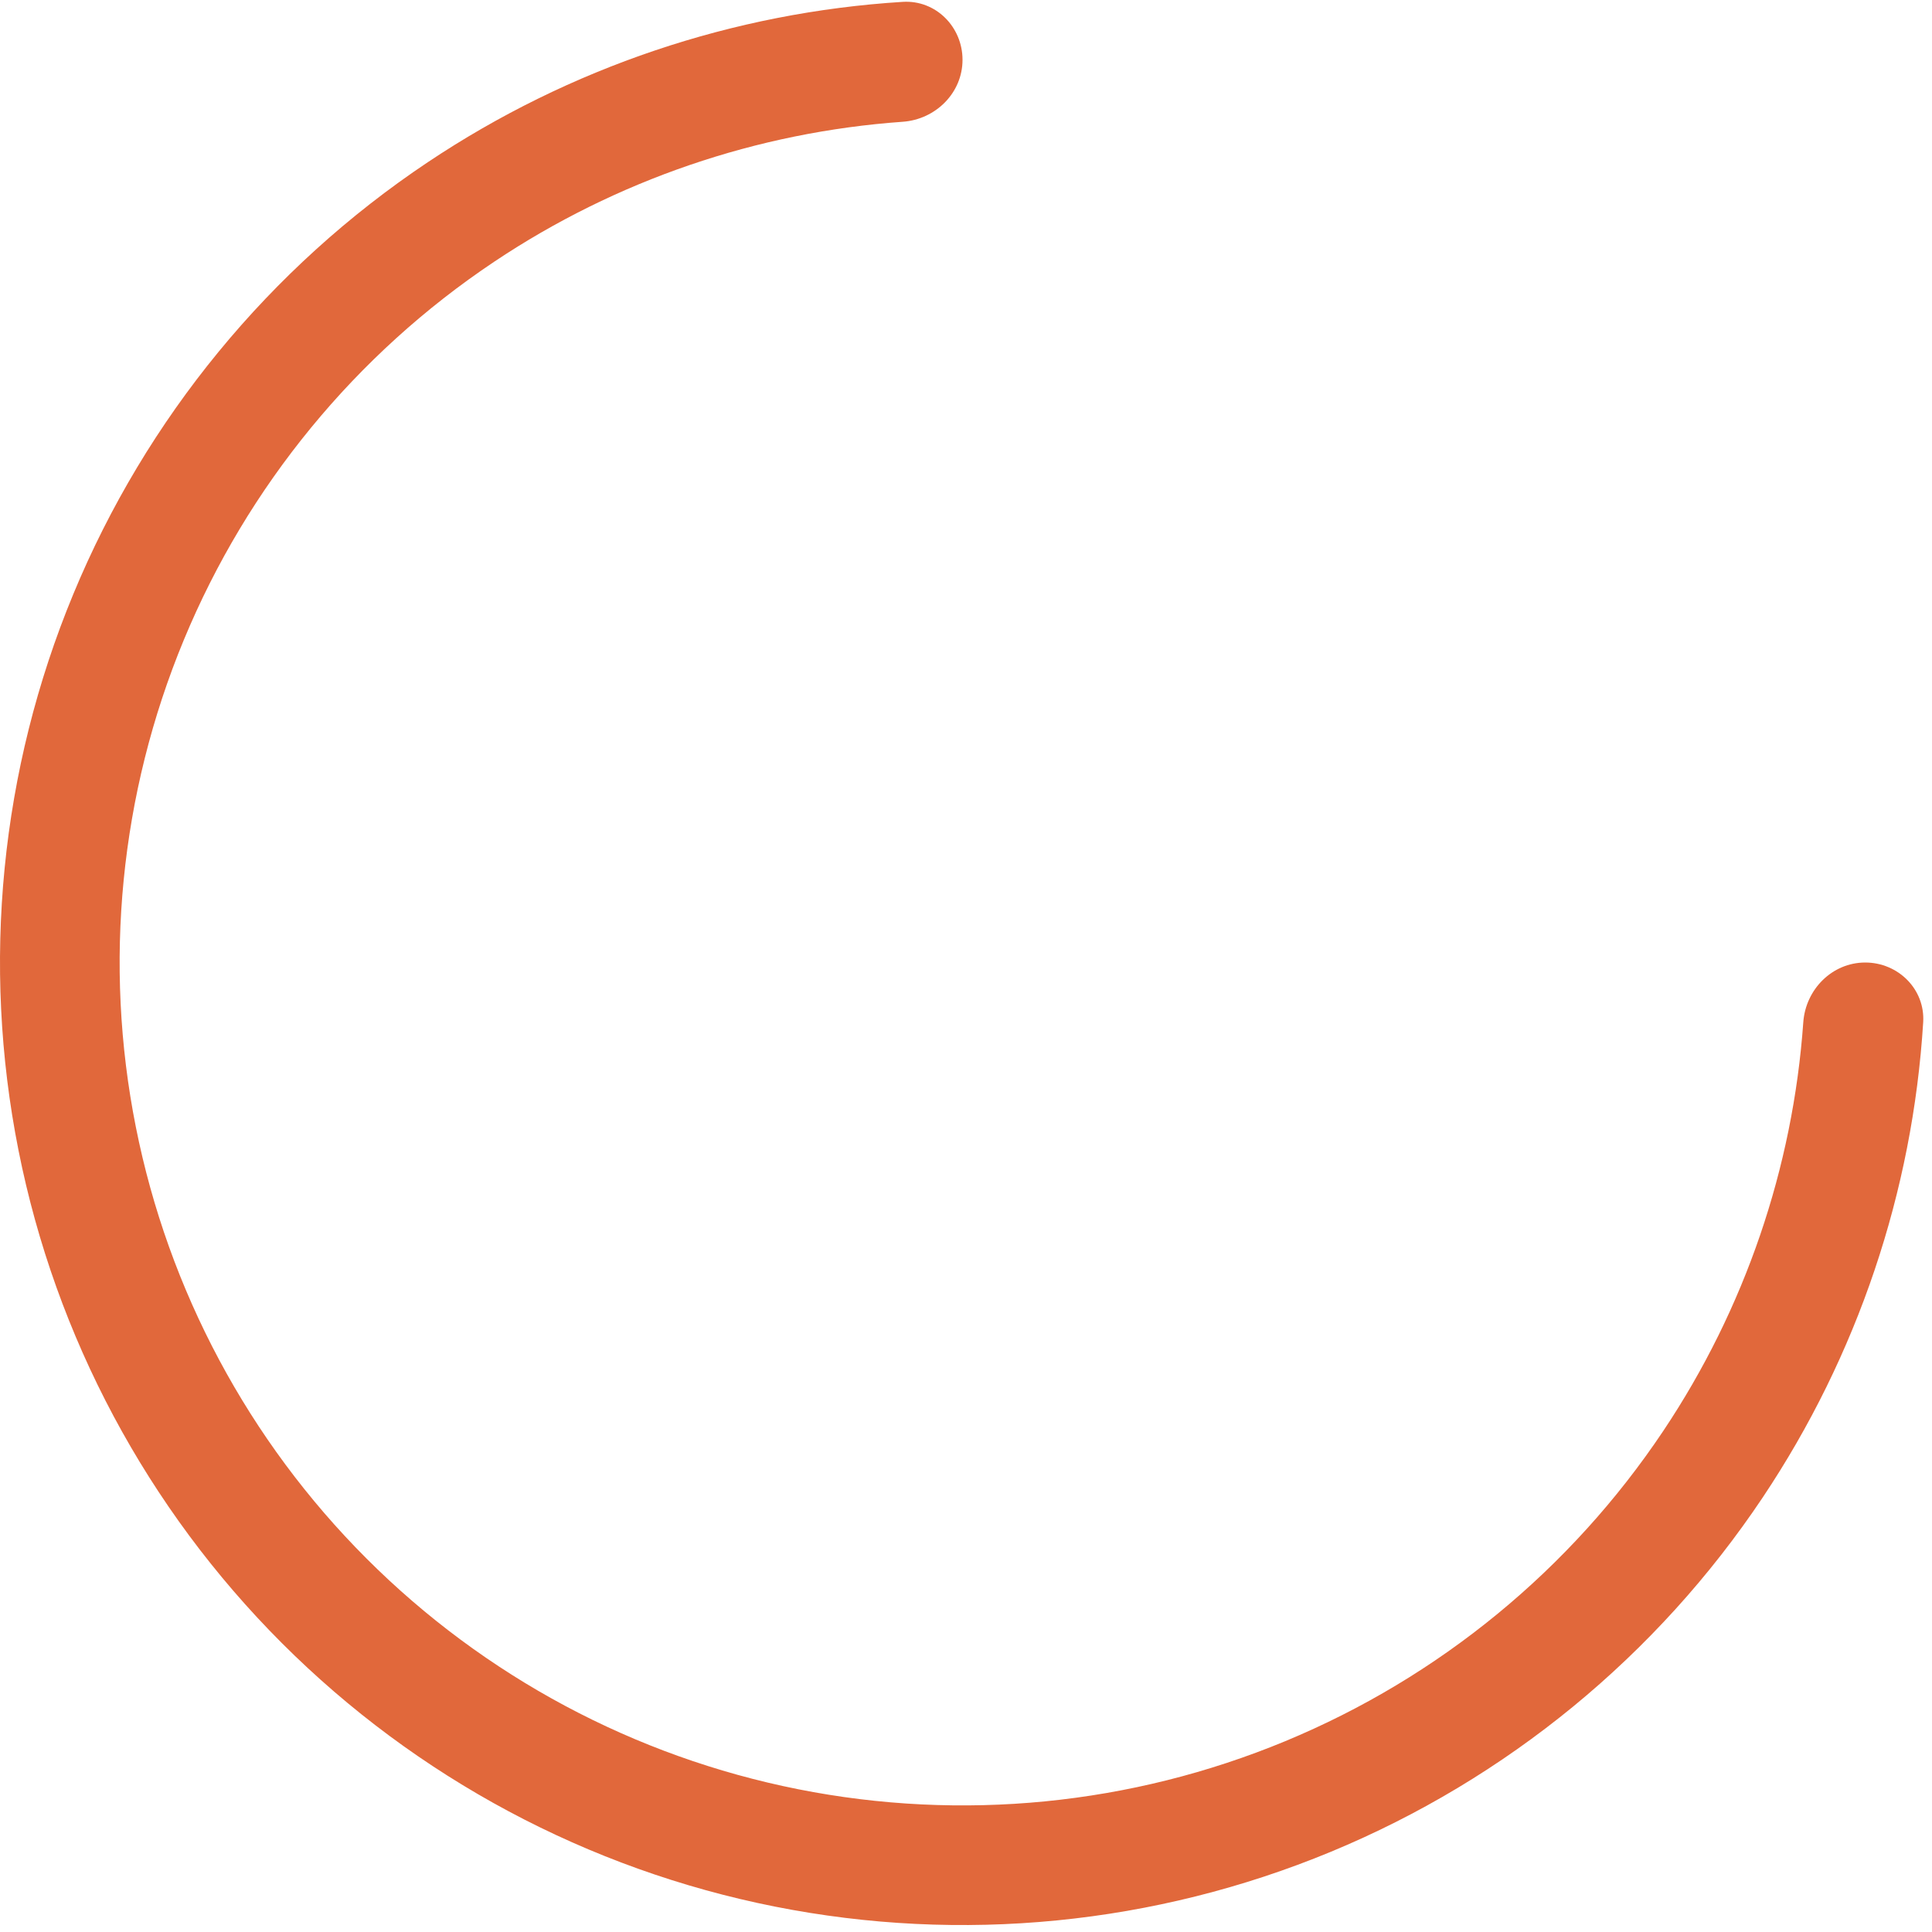 <svg width="161" height="161" viewBox="0 0 161 161" fill="none" xmlns="http://www.w3.org/2000/svg">
<path d="M155.436 80.21C158.189 80.21 160.437 82.445 160.266 85.192C159.388 99.305 154.791 112.967 146.903 124.773C138.089 137.964 125.562 148.244 110.906 154.315C96.249 160.386 80.121 161.975 64.562 158.88C49.003 155.785 34.711 148.145 23.493 136.928C12.275 125.71 4.636 111.418 1.541 95.859C-1.554 80.299 0.035 64.172 6.106 49.515C12.177 34.859 22.457 22.331 35.648 13.518C47.454 5.629 61.116 1.033 75.228 0.155C77.976 -0.016 80.21 2.232 80.21 4.985C80.21 7.738 77.976 9.951 75.23 10.147C63.091 11.01 51.353 15.015 41.187 21.808C29.636 29.526 20.633 40.496 15.317 53.331C10 66.165 8.609 80.288 11.32 93.914C14.03 107.539 20.72 120.055 30.543 129.878C40.366 139.701 52.882 146.391 66.507 149.101C80.132 151.812 94.256 150.421 107.09 145.104C119.925 139.788 130.895 130.785 138.613 119.234C145.406 109.068 149.411 97.33 150.274 85.191C150.469 82.445 152.683 80.21 155.436 80.21Z" fill="#E1683B"/>
</svg>

